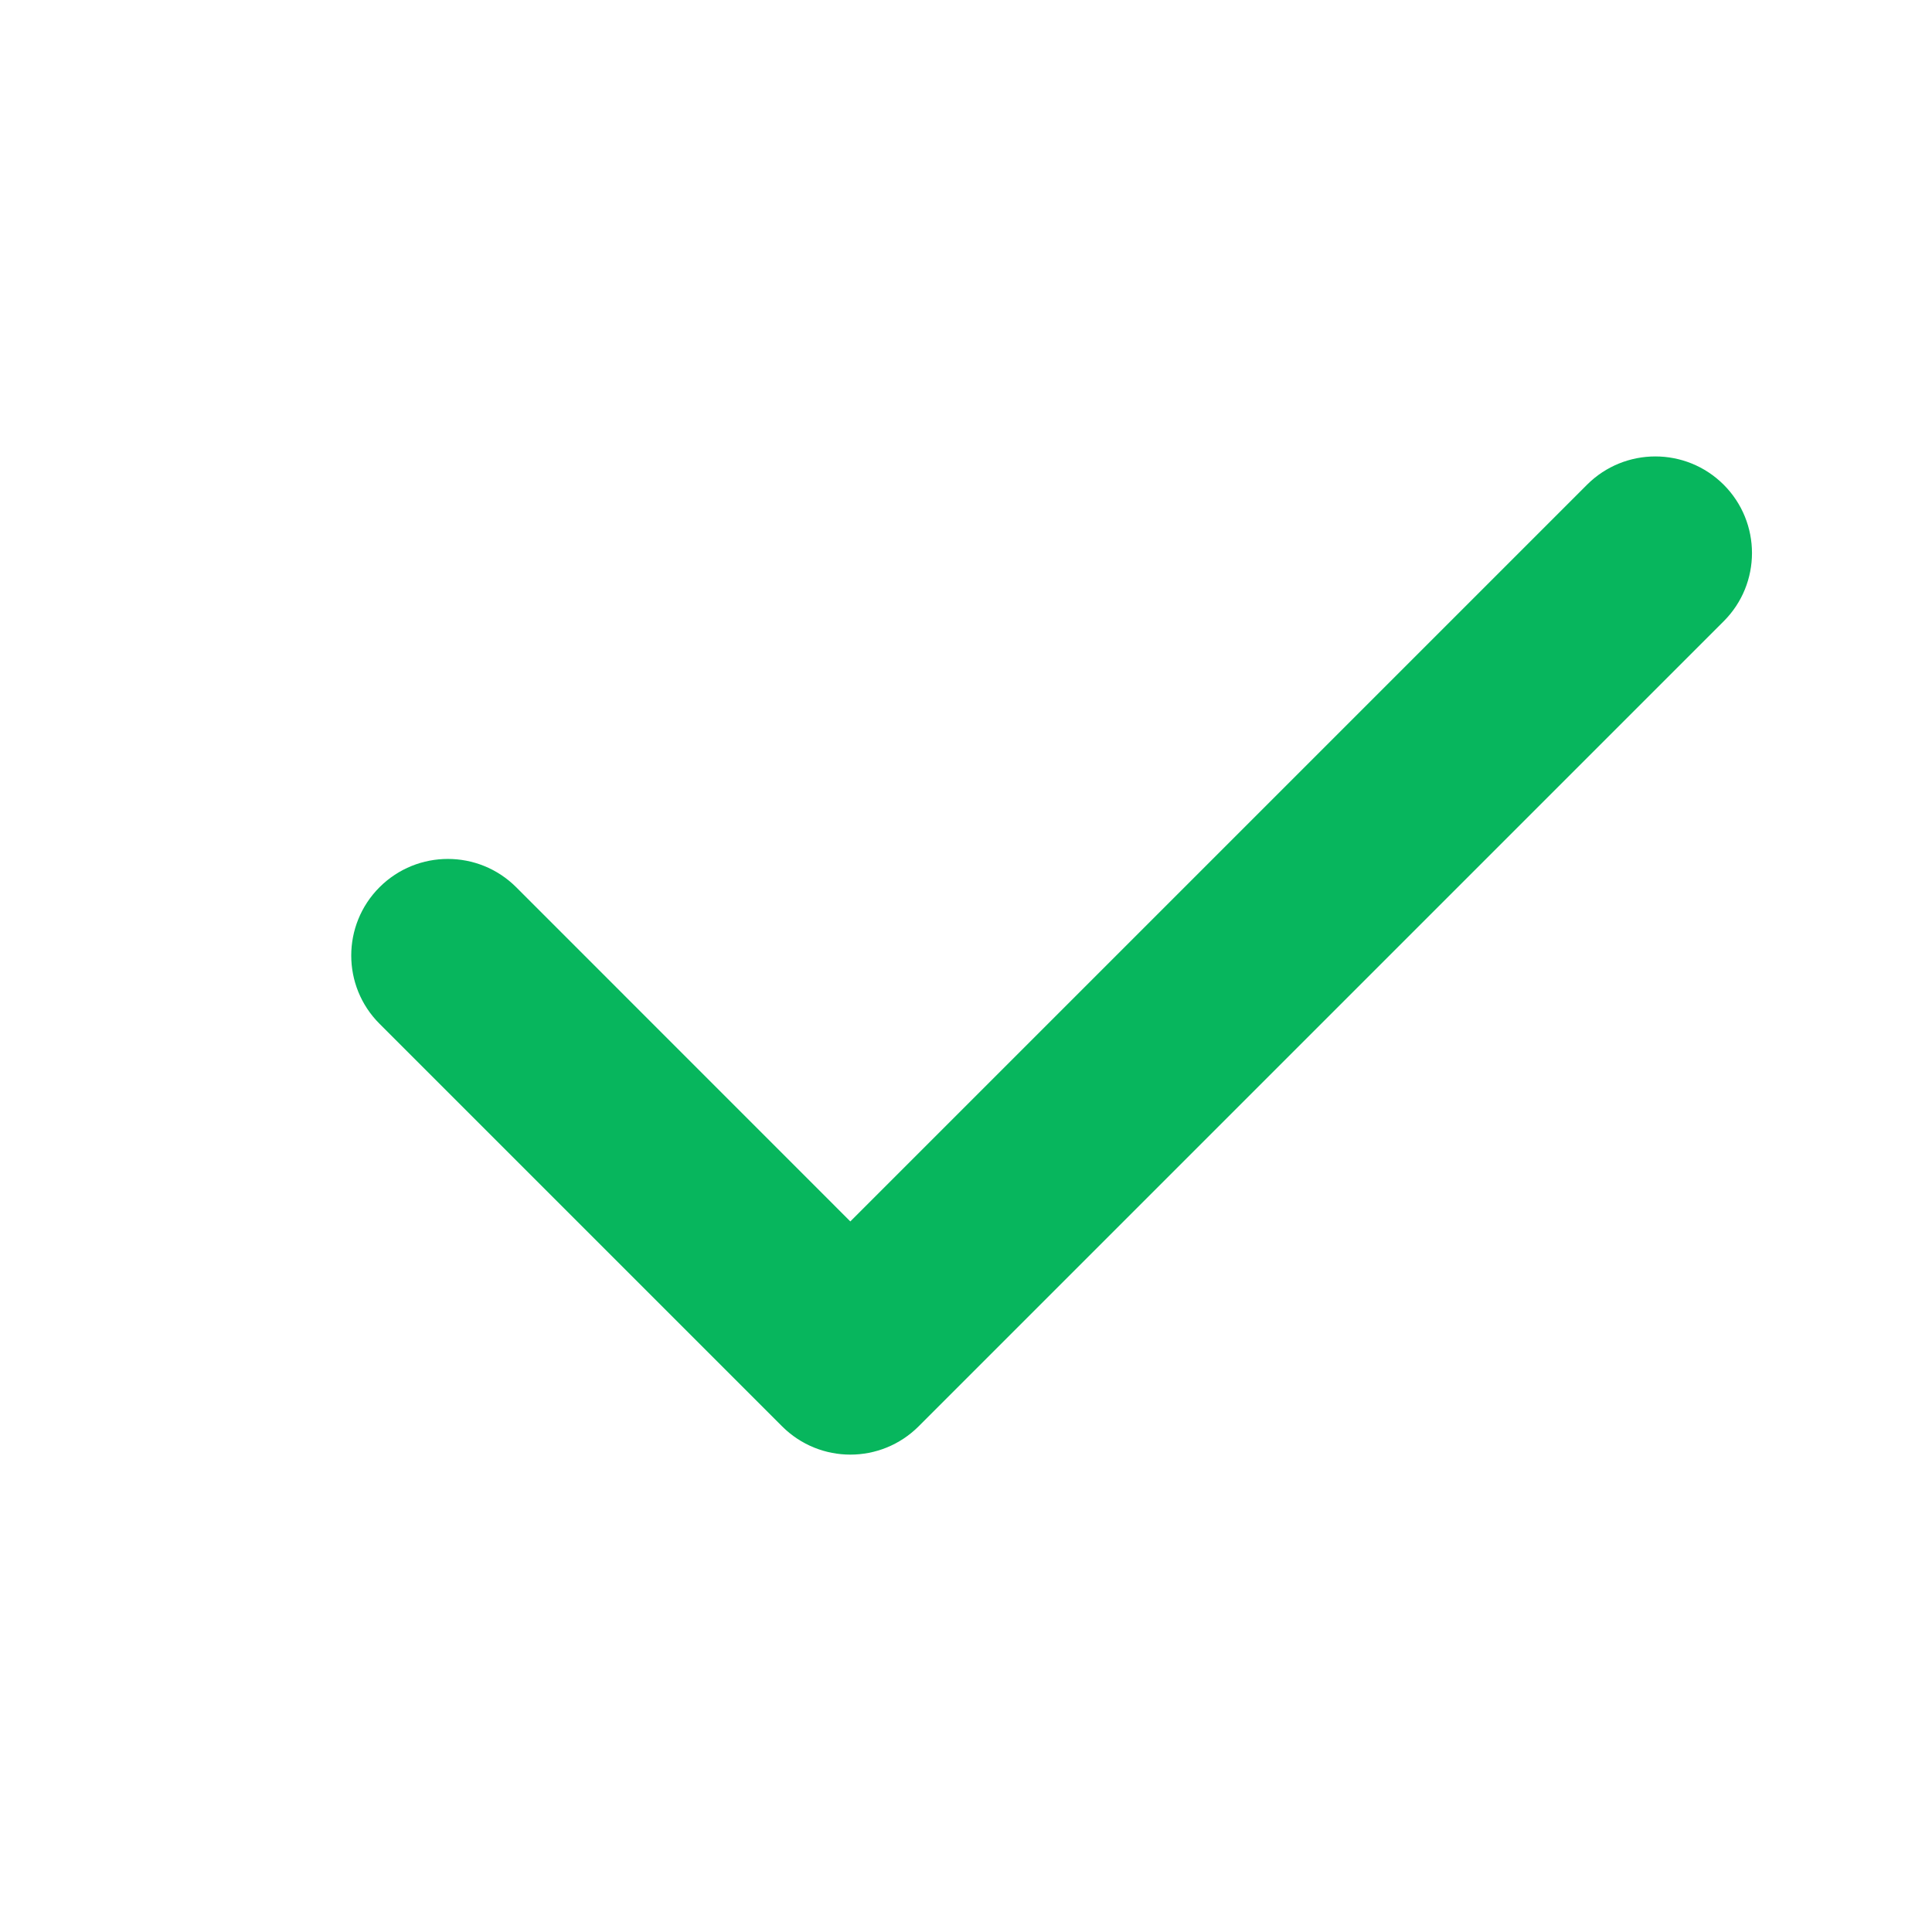 <svg width="24" height="24" viewBox="0 0 24 24" fill="none" xmlns="http://www.w3.org/2000/svg">
<path fill-rule="evenodd" clip-rule="evenodd" d="M21.412 6.021C21.881 6.49 21.881 7.25 21.412 7.718L11.412 17.718C10.943 18.187 10.184 18.187 9.715 17.718L4.715 12.718C4.246 12.25 4.246 11.49 4.715 11.021C5.184 10.553 5.943 10.553 6.412 11.021L10.563 15.173L19.715 6.021C20.184 5.553 20.943 5.553 21.412 6.021Z" fill="#07B65D"/>
</svg>
